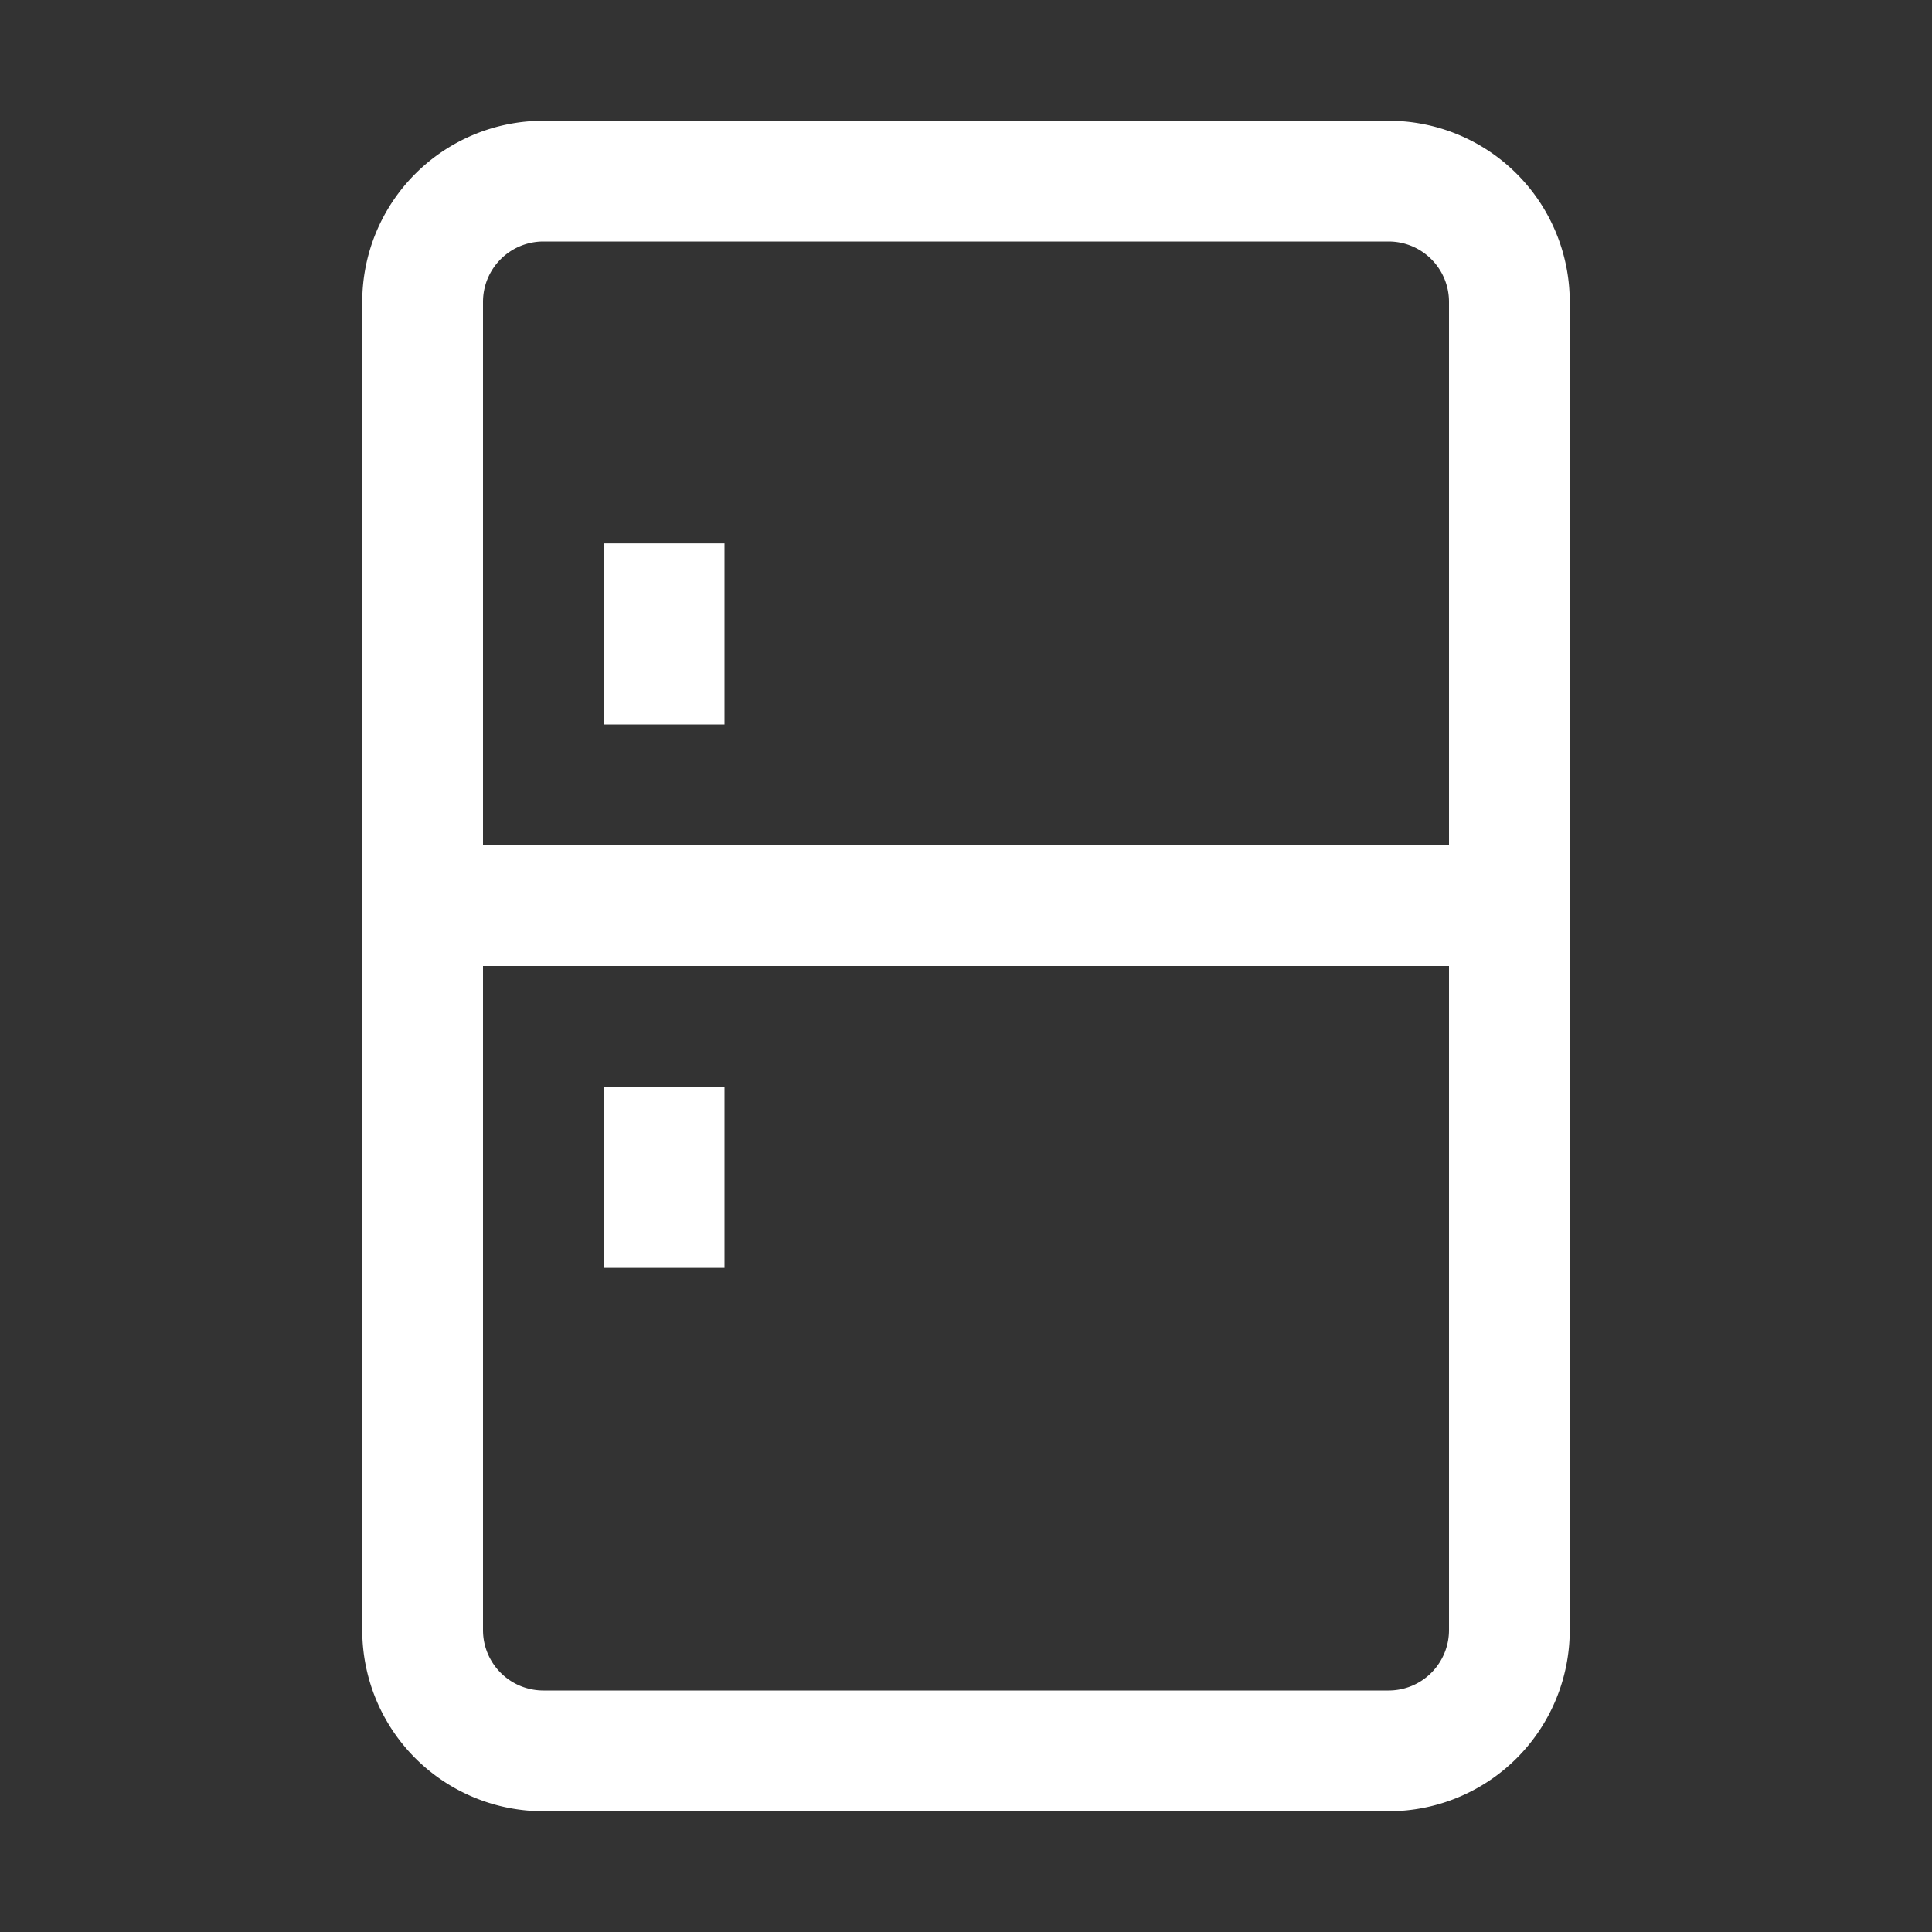 <?xml version="1.0" standalone="no"?><!DOCTYPE svg PUBLIC "-//W3C//DTD SVG 1.1//EN"
        "http://www.w3.org/Graphics/SVG/1.1/DTD/svg11.dtd">
<svg class="icon" width="200px" height="200.00px" viewBox="0 0 1024 1024" version="1.1"
     xmlns="http://www.w3.org/2000/svg">
    <rect x="0" y="0" width="1024" height="1024" fill="#333333" stroke="none"/>
    <path fill="#ffffff"
          d="M256 448h512V160a32 32 0 0 0-32-32h-448a32 32 0 0 0-32 32V448z m0 64v352a32 32 0 0 0 32 32h448a32 32 0 0 0 32-32V512H256z m32-448h448A96 96 0 0 1 832 160v704a96 96 0 0 1-96 96h-448A96 96 0 0 1 192 864v-704A96 96 0 0 1 288 64zM320 288h64V384H320V288zM320 576h64v96H320V576z"/>
</svg>